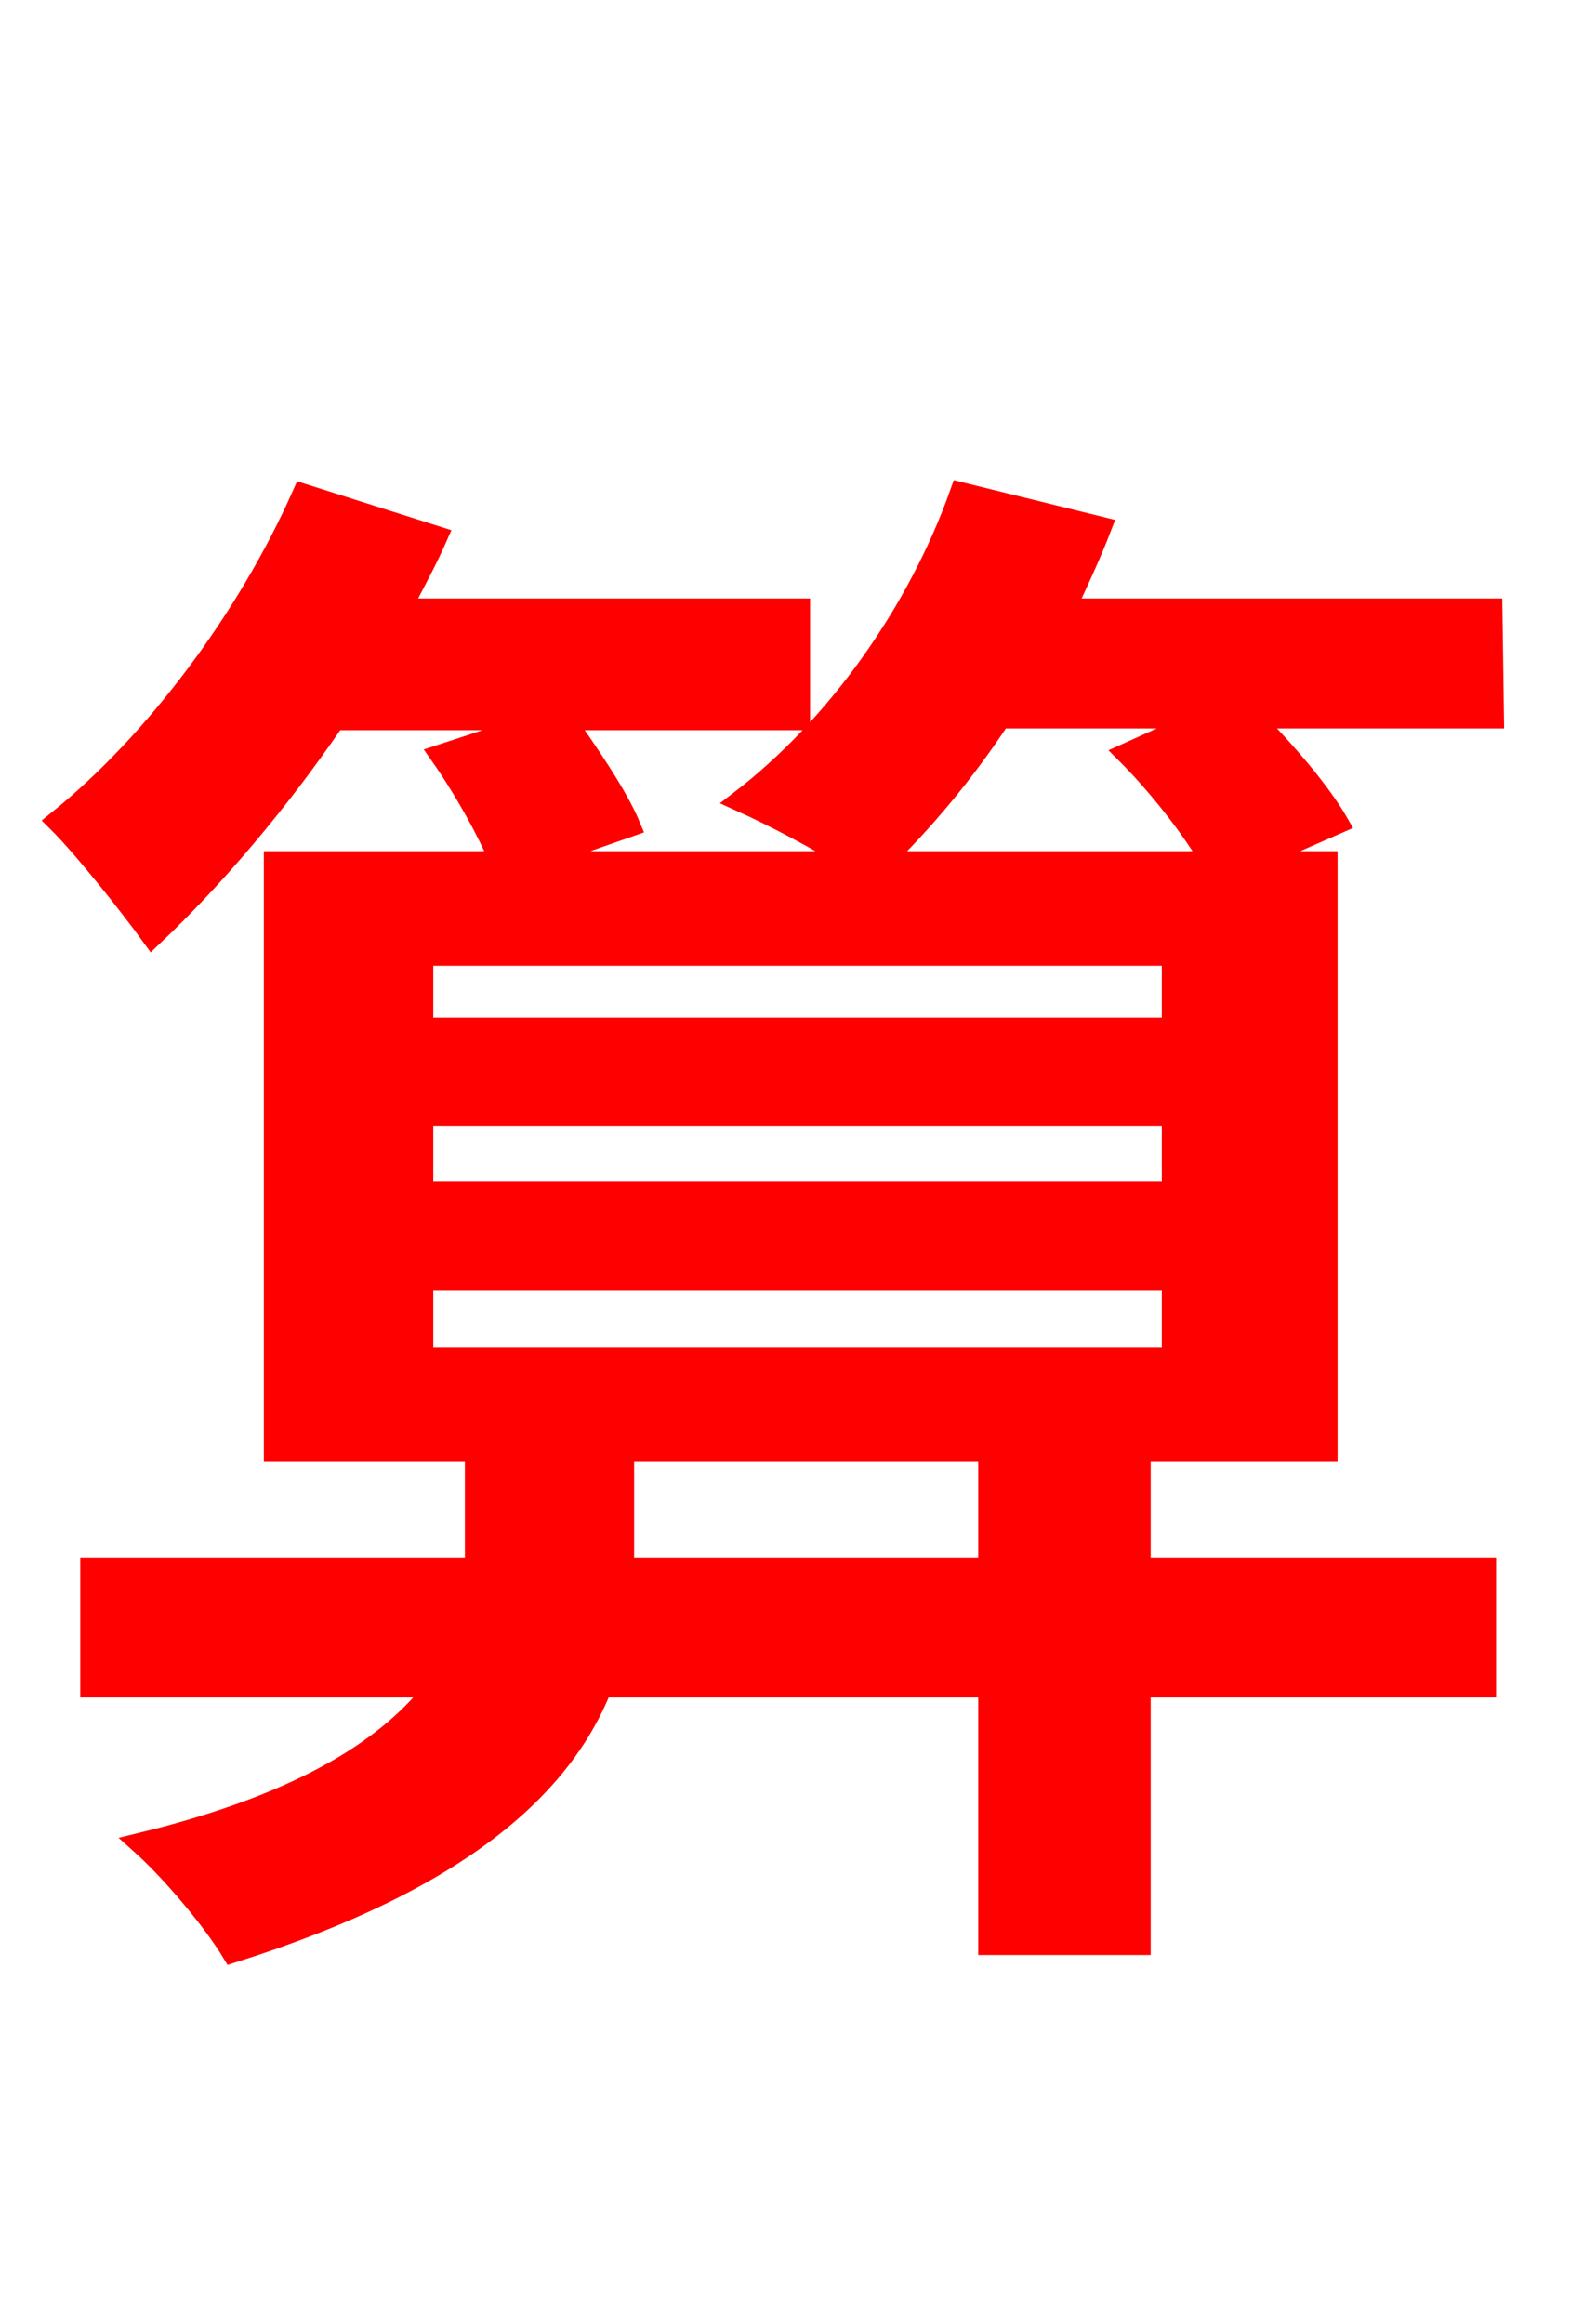 <svg xmlns="http://www.w3.org/2000/svg" xmlns:xlink="http://www.w3.org/1999/xlink" width="72" height="106.56"><path fill="red" stroke="red" d="M40.39 39.53C42.26 37.73 44.21 35.42 45.86 32.90L55.37 32.90L51.70 34.56C53.14 36.00 54.72 38.02 55.58 39.53ZM53.78 47.16L19.37 47.16L19.37 43.78L53.78 43.78ZM53.78 54.65L19.37 54.65L19.37 51.12L53.78 51.12ZM53.78 62.28L19.37 62.28L19.37 58.68L53.78 58.68ZM45.36 71.93L28.58 71.93L28.58 71.64L28.58 66.53L45.36 66.53ZM68.40 27.94L48.82 27.94C49.39 26.71 49.97 25.49 50.47 24.19L44.06 22.61C42.12 28.08 38.38 33.34 33.98 36.72C35.42 37.37 37.66 38.52 39.17 39.53L24.12 39.53L28.87 37.87C28.30 36.50 26.93 34.49 25.85 32.98L36.65 32.98L36.65 27.94L18.36 27.94C18.94 26.78 19.51 25.78 20.02 24.62L13.90 22.68C11.38 28.37 7.13 34.06 2.66 37.66C3.89 38.88 6.05 41.62 6.98 42.91C9.79 40.25 12.74 36.79 15.34 32.98L25.27 32.98L20.23 34.63C21.24 36.07 22.39 38.09 22.97 39.53L12.60 39.53L12.60 66.53L21.82 66.53L21.82 71.50L21.82 71.93L4.18 71.93L4.18 77.33L20.02 77.33C18.00 79.99 14.18 82.66 6.48 84.53C7.92 85.82 9.79 88.06 10.66 89.50C21.17 86.18 25.78 81.86 27.58 77.33L45.36 77.33L45.36 89.14L52.27 89.14L52.27 77.33L68.11 77.33L68.11 71.93L52.27 71.93L52.27 66.53L60.84 66.53L60.84 39.53L57.24 39.53L61.34 37.73C60.55 36.36 58.97 34.49 57.38 32.90L68.47 32.90Z"/></svg>

